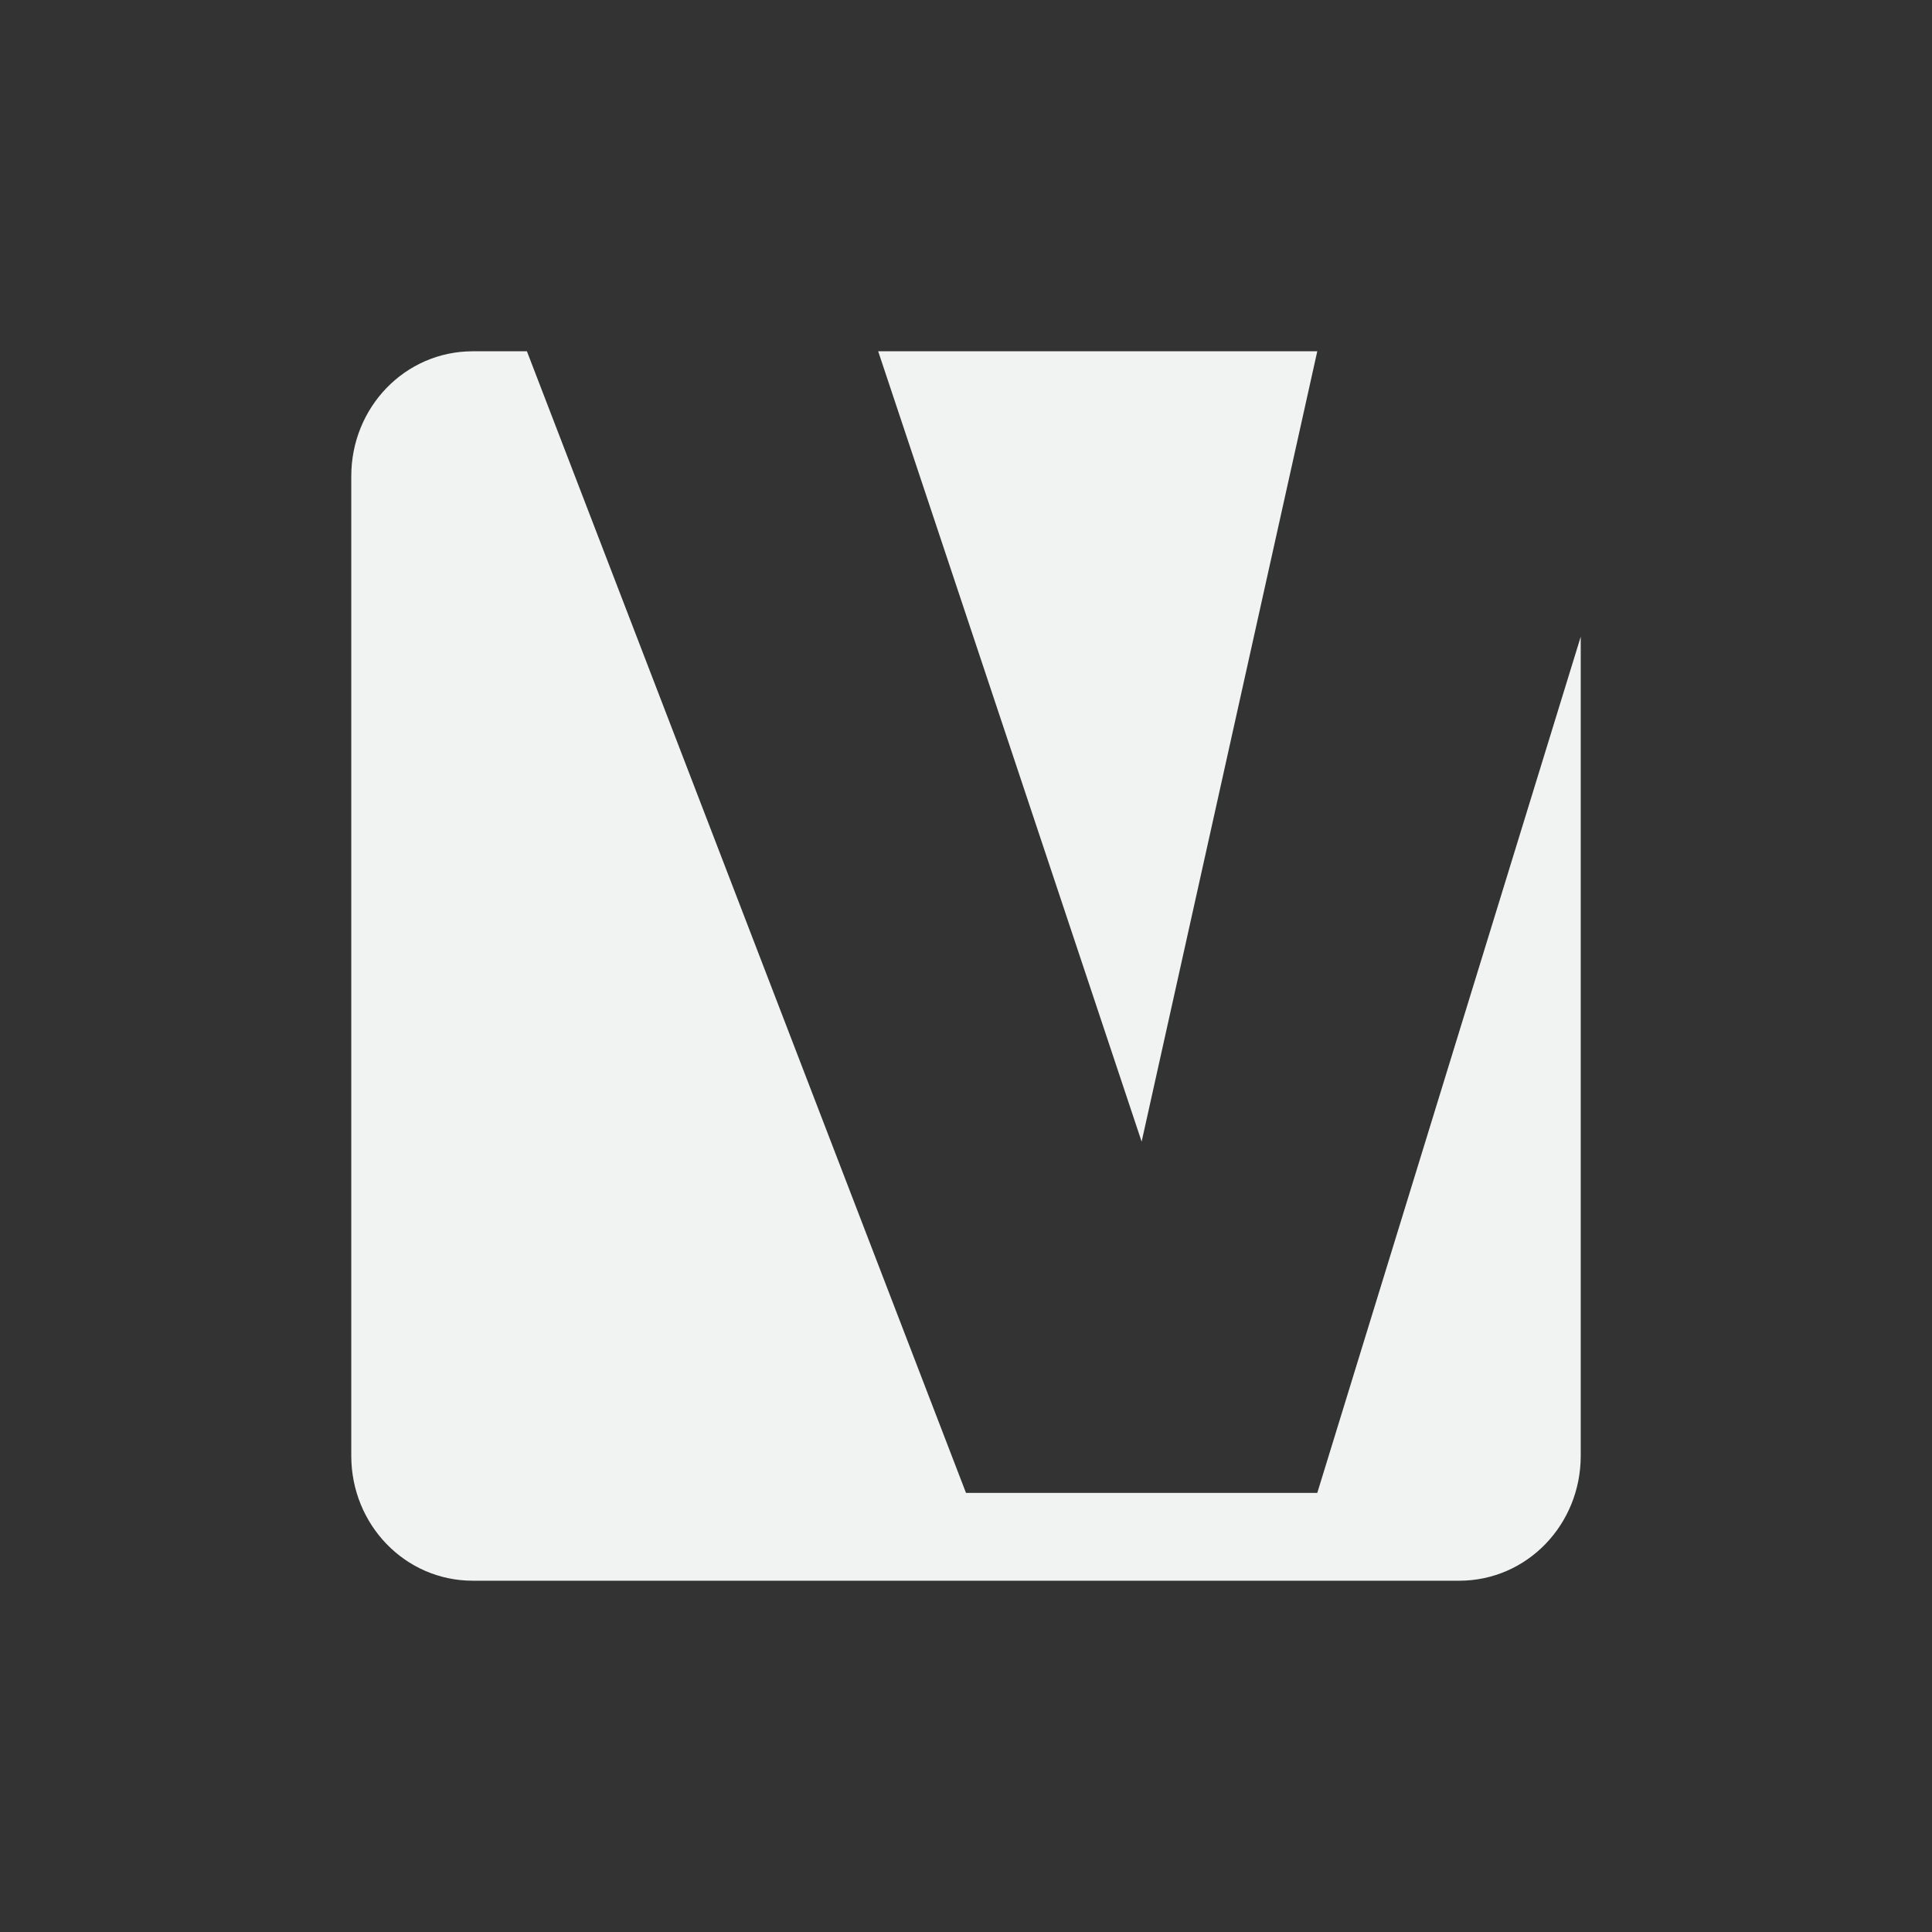 <?xml version="1.0" encoding="UTF-8"?>
<svg version="1.1" viewBox="-3 -3 22 22" width="44" height="44" xmlns="http://www.w3.org/2000/svg">
<rect x="-3" y="-3" width="22" height="22" fill="#333333" stroke="none"/>
<path d="m2.385 1c-0.775 0-1.385 0.64-1.385 1.422v11.156c0 0.782 0.611 1.422 1.385 1.422h11.23c0.775 0 1.385-0.64 1.385-1.422v-9.328l-3 9.75h-4l-5-13h-0.615zm4.615 0 3 9 2-9h-5z" style="fill:#f1f2f2;stroke-width:1.167"/>
</svg>
